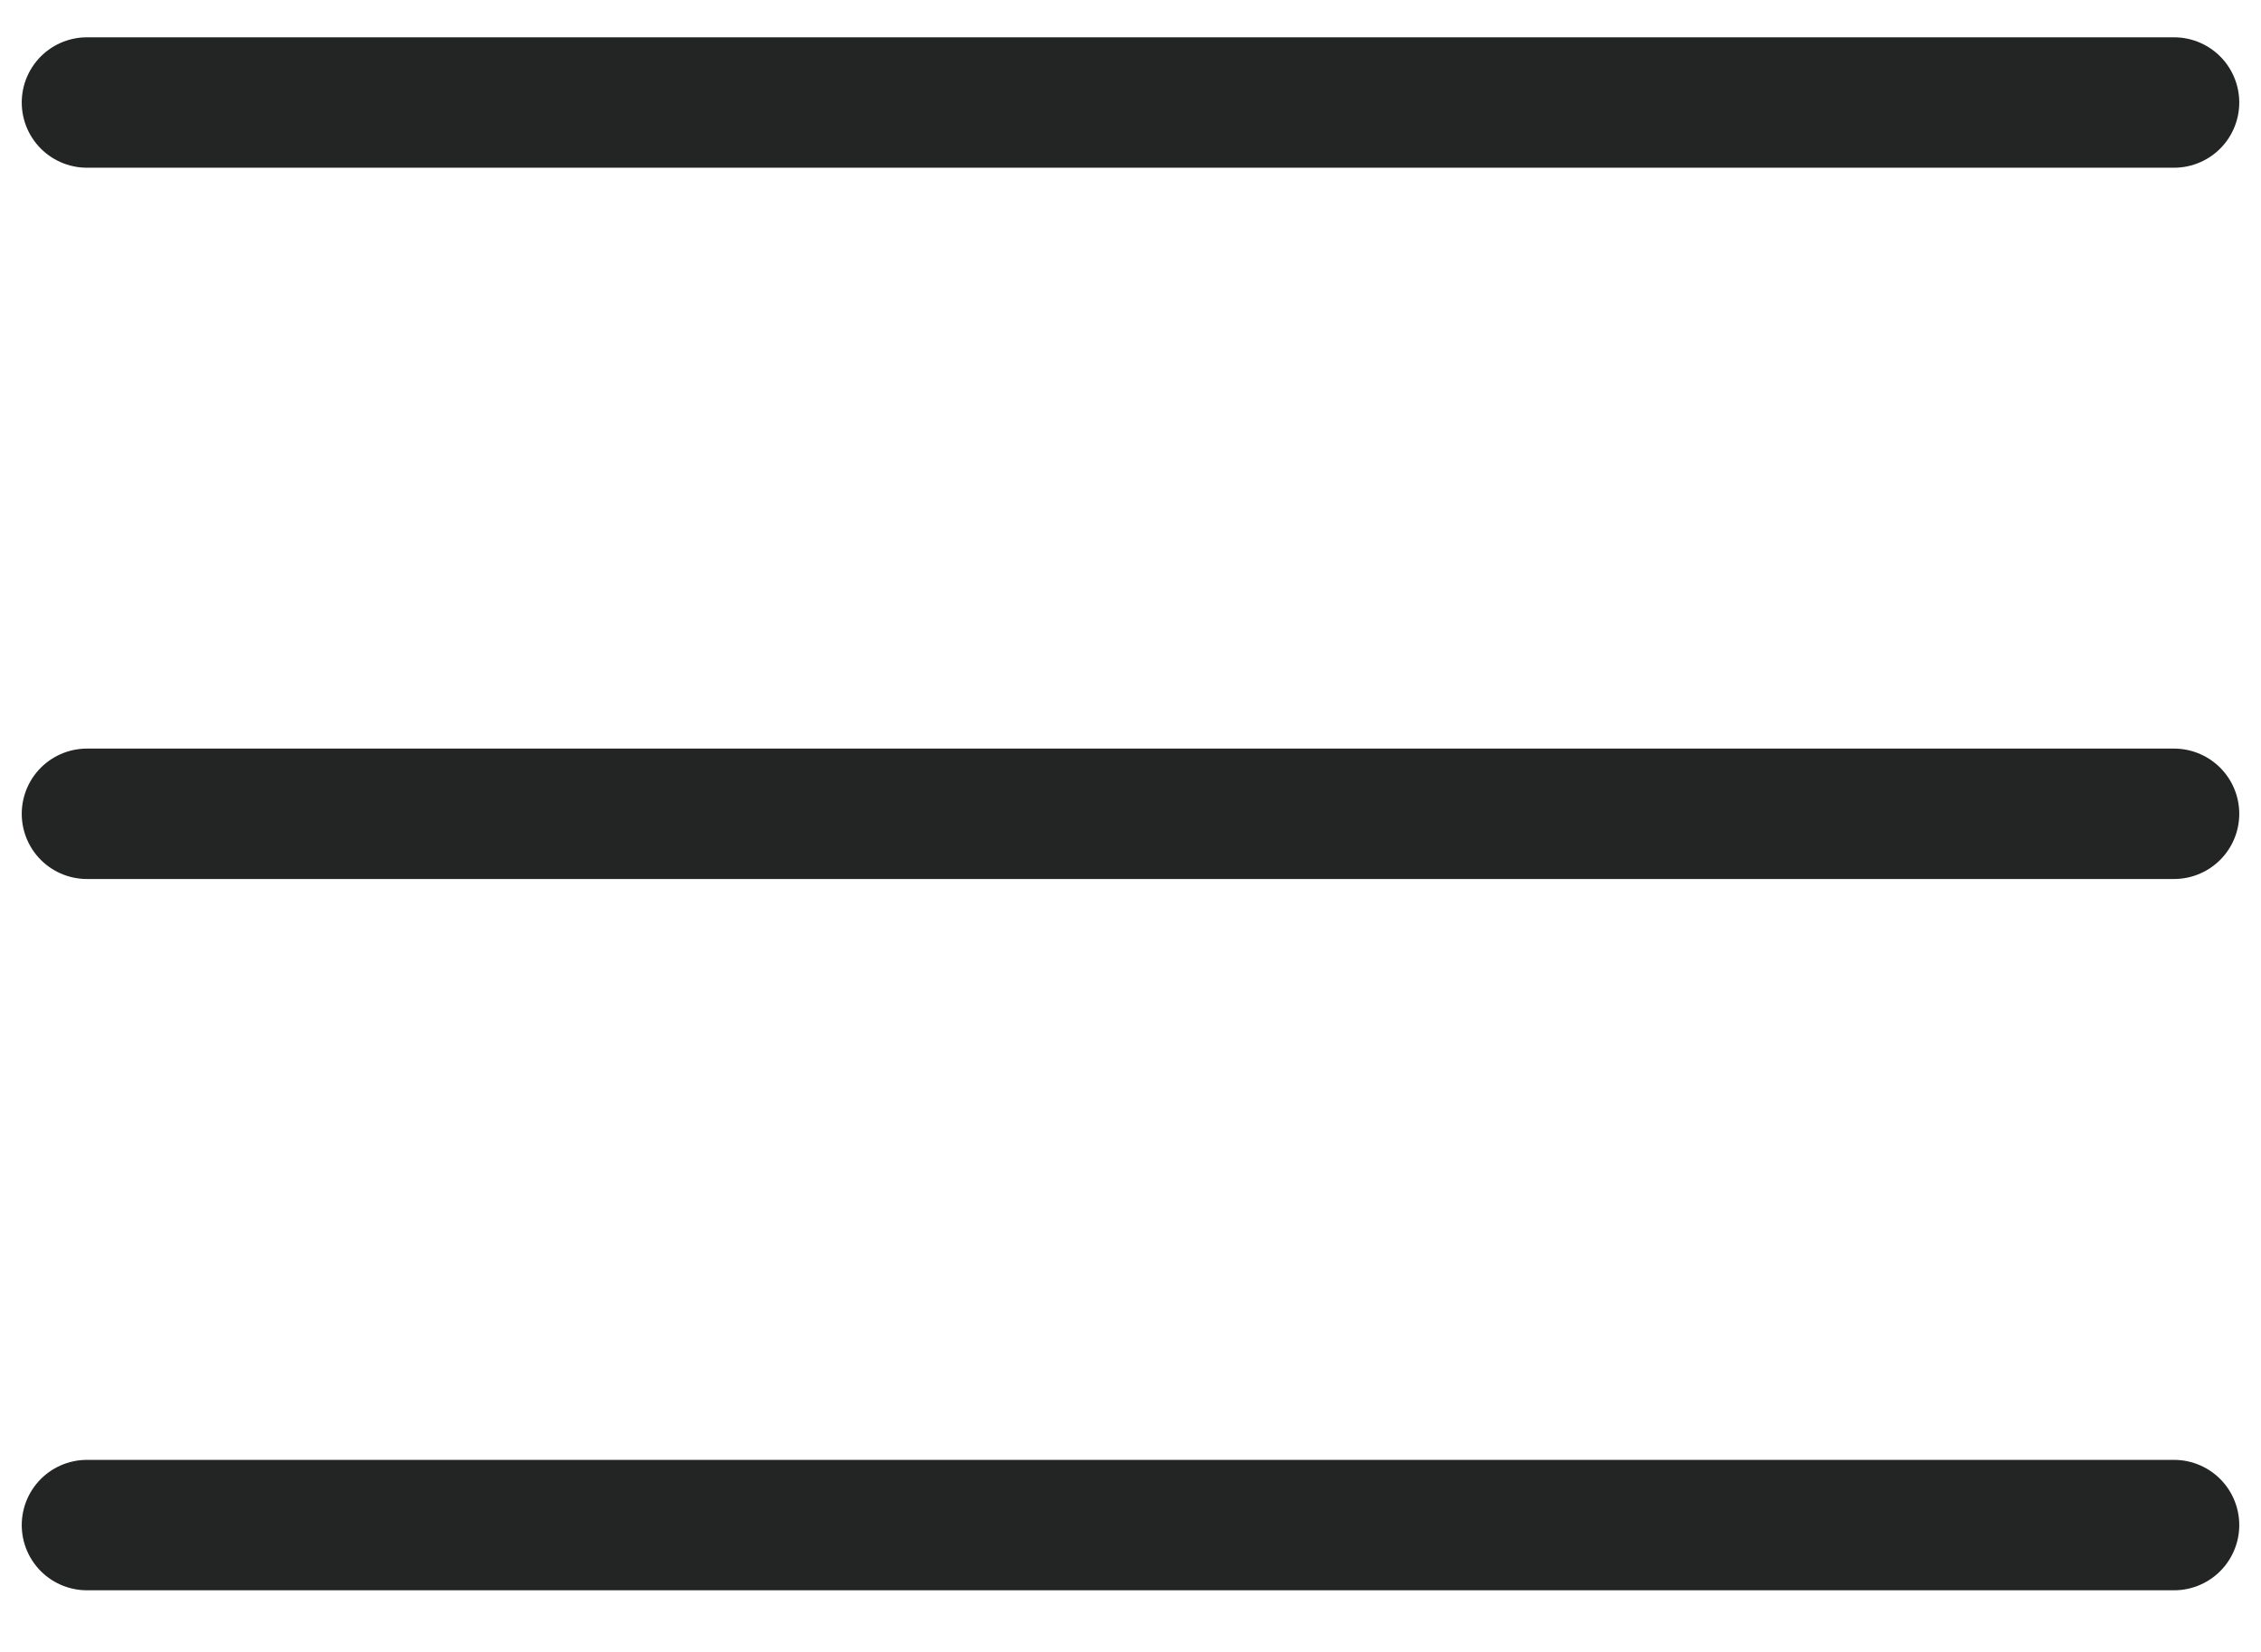 <svg width="26" height="19" viewBox="0 0 26 19" fill="none" xmlns="http://www.w3.org/2000/svg">
<path d="M1 1.179H25M1 17.541H25H1ZM1 9.36H25H1Z" stroke="#232525" stroke-width="1.5" stroke-linecap="round" stroke-linejoin="round"/>
</svg>
